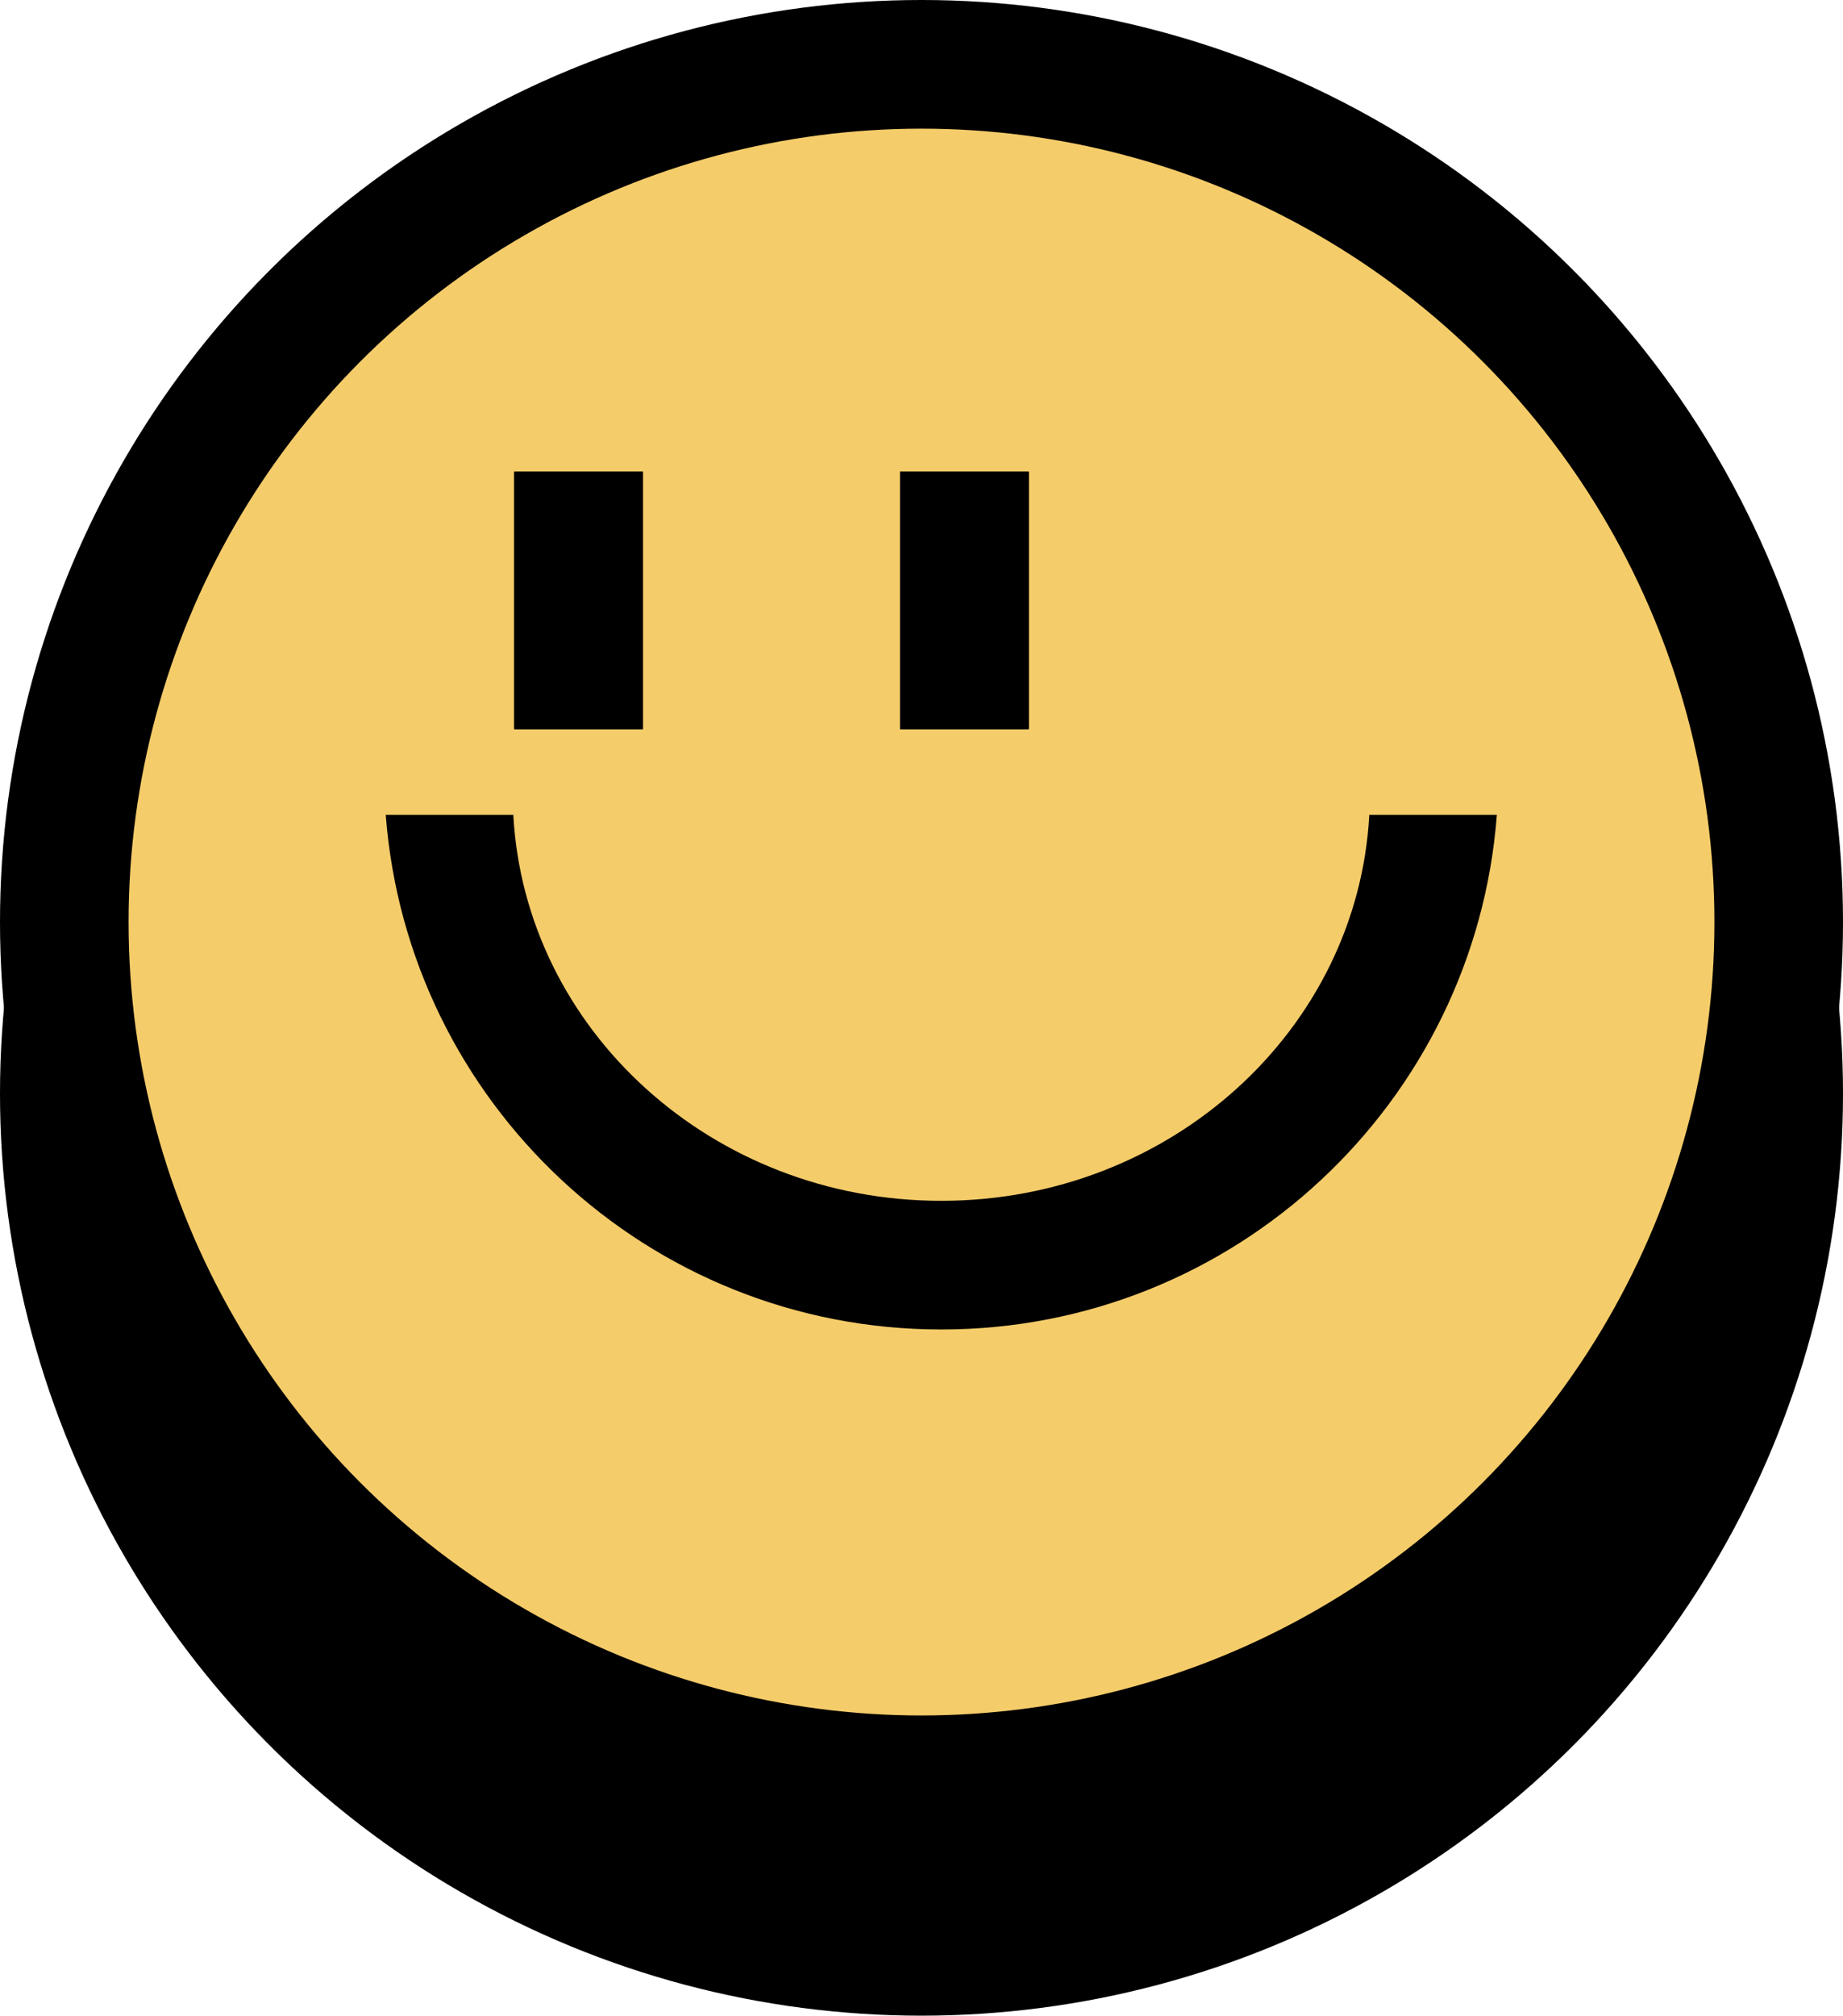 <svg width="43" height="47" viewBox="0 0 43 47" fill="none" xmlns="http://www.w3.org/2000/svg">
<circle cx="21.5" cy="25.5" r="21.5" fill="black"/>
<circle cx="21.5" cy="21.5" r="20" fill="#F5CC6A" stroke="black" stroke-width="3"/>
<rect x="21" y="11" width="3" height="6" fill="black"/>
<rect x="21" y="11" width="3" height="6" fill="black"/>
<rect x="21" y="11" width="3" height="6" fill="black"/>
<rect x="12" y="11" width="3" height="6" fill="black"/>
<rect x="12" y="11" width="3" height="6" fill="black"/>
<rect x="12" y="11" width="3" height="6" fill="black"/>
<path fill-rule="evenodd" clip-rule="evenodd" d="M9 19C9.511 25.712 15.119 31 21.962 31C28.805 31 34.414 25.712 34.924 19H31.948C31.675 24.014 27.308 28 21.962 28C16.616 28 12.249 24.014 11.976 19H9Z" fill="black"/>
</svg>
